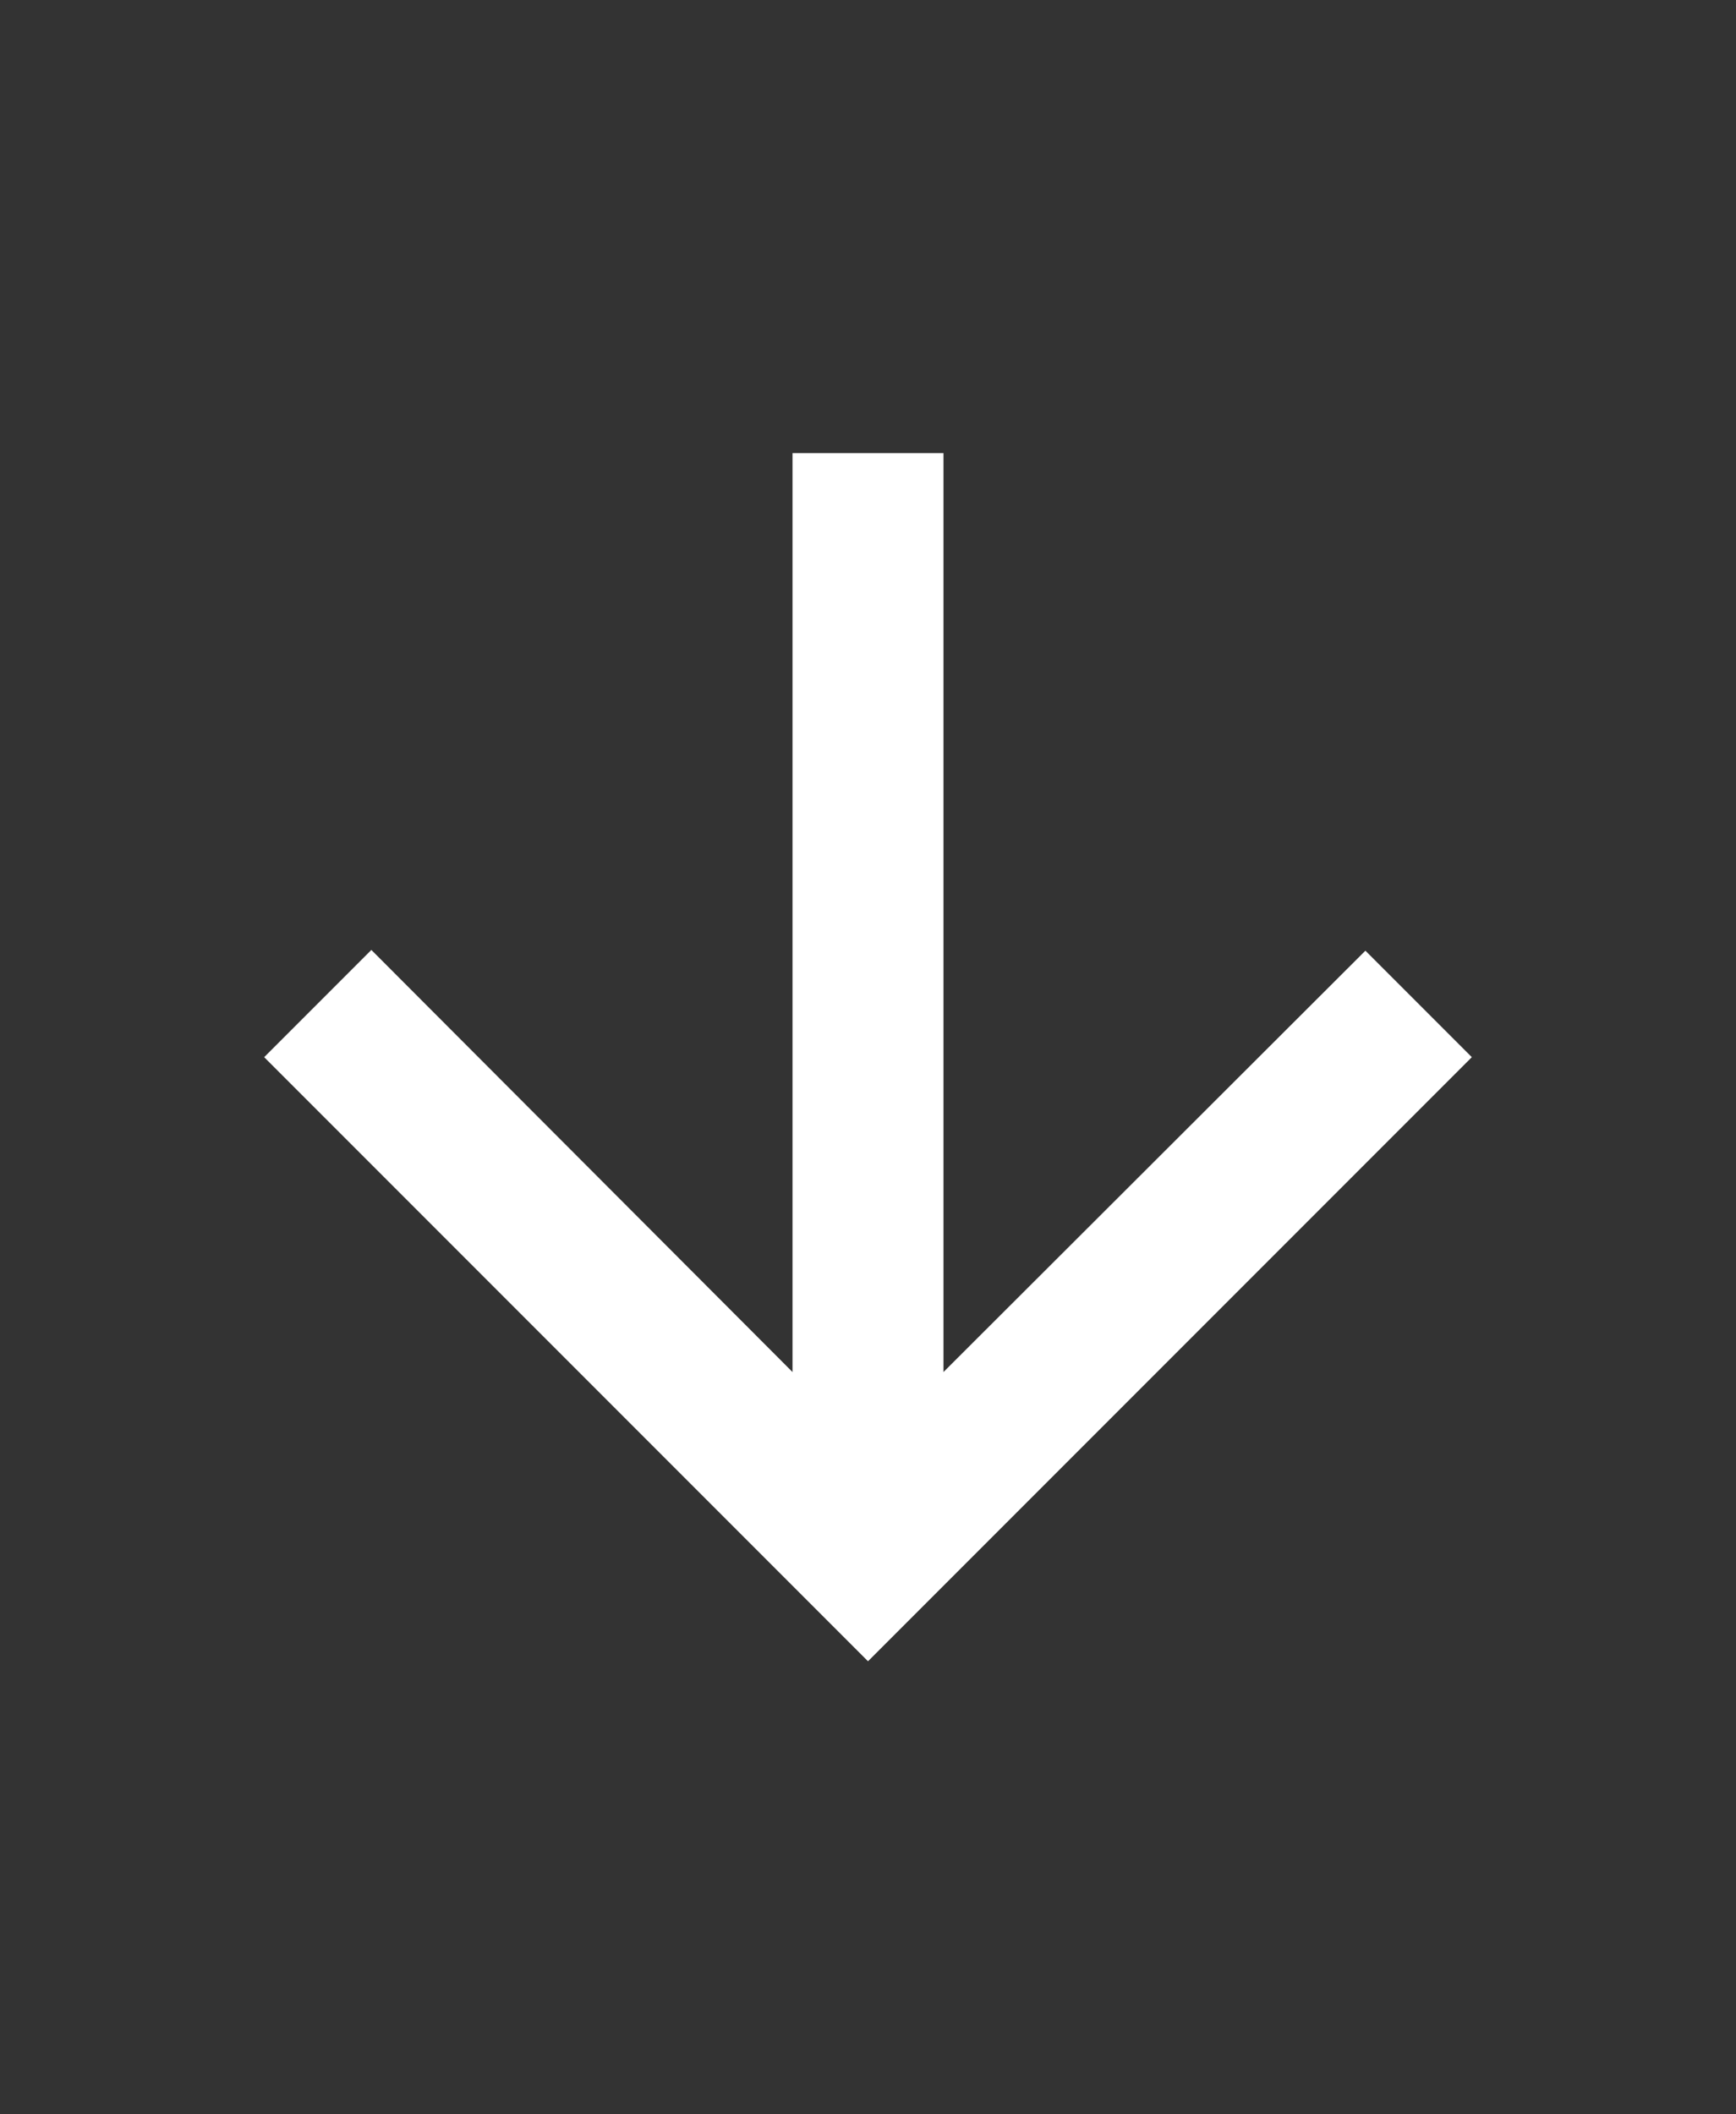 <svg width="23" height="28" viewBox="0 0 23 28" fill="none" xmlns="http://www.w3.org/2000/svg">
<rect x="0" y="0" width="23" height="28" fill="#333333" stroke="none"/>
<path d="M19.5 14L18.09 12.59L12.5 18.17V6H10.5V18.17L4.92 12.58L3.5 14L11.5 22L19.5 14Z" fill="white"/>
</svg>
